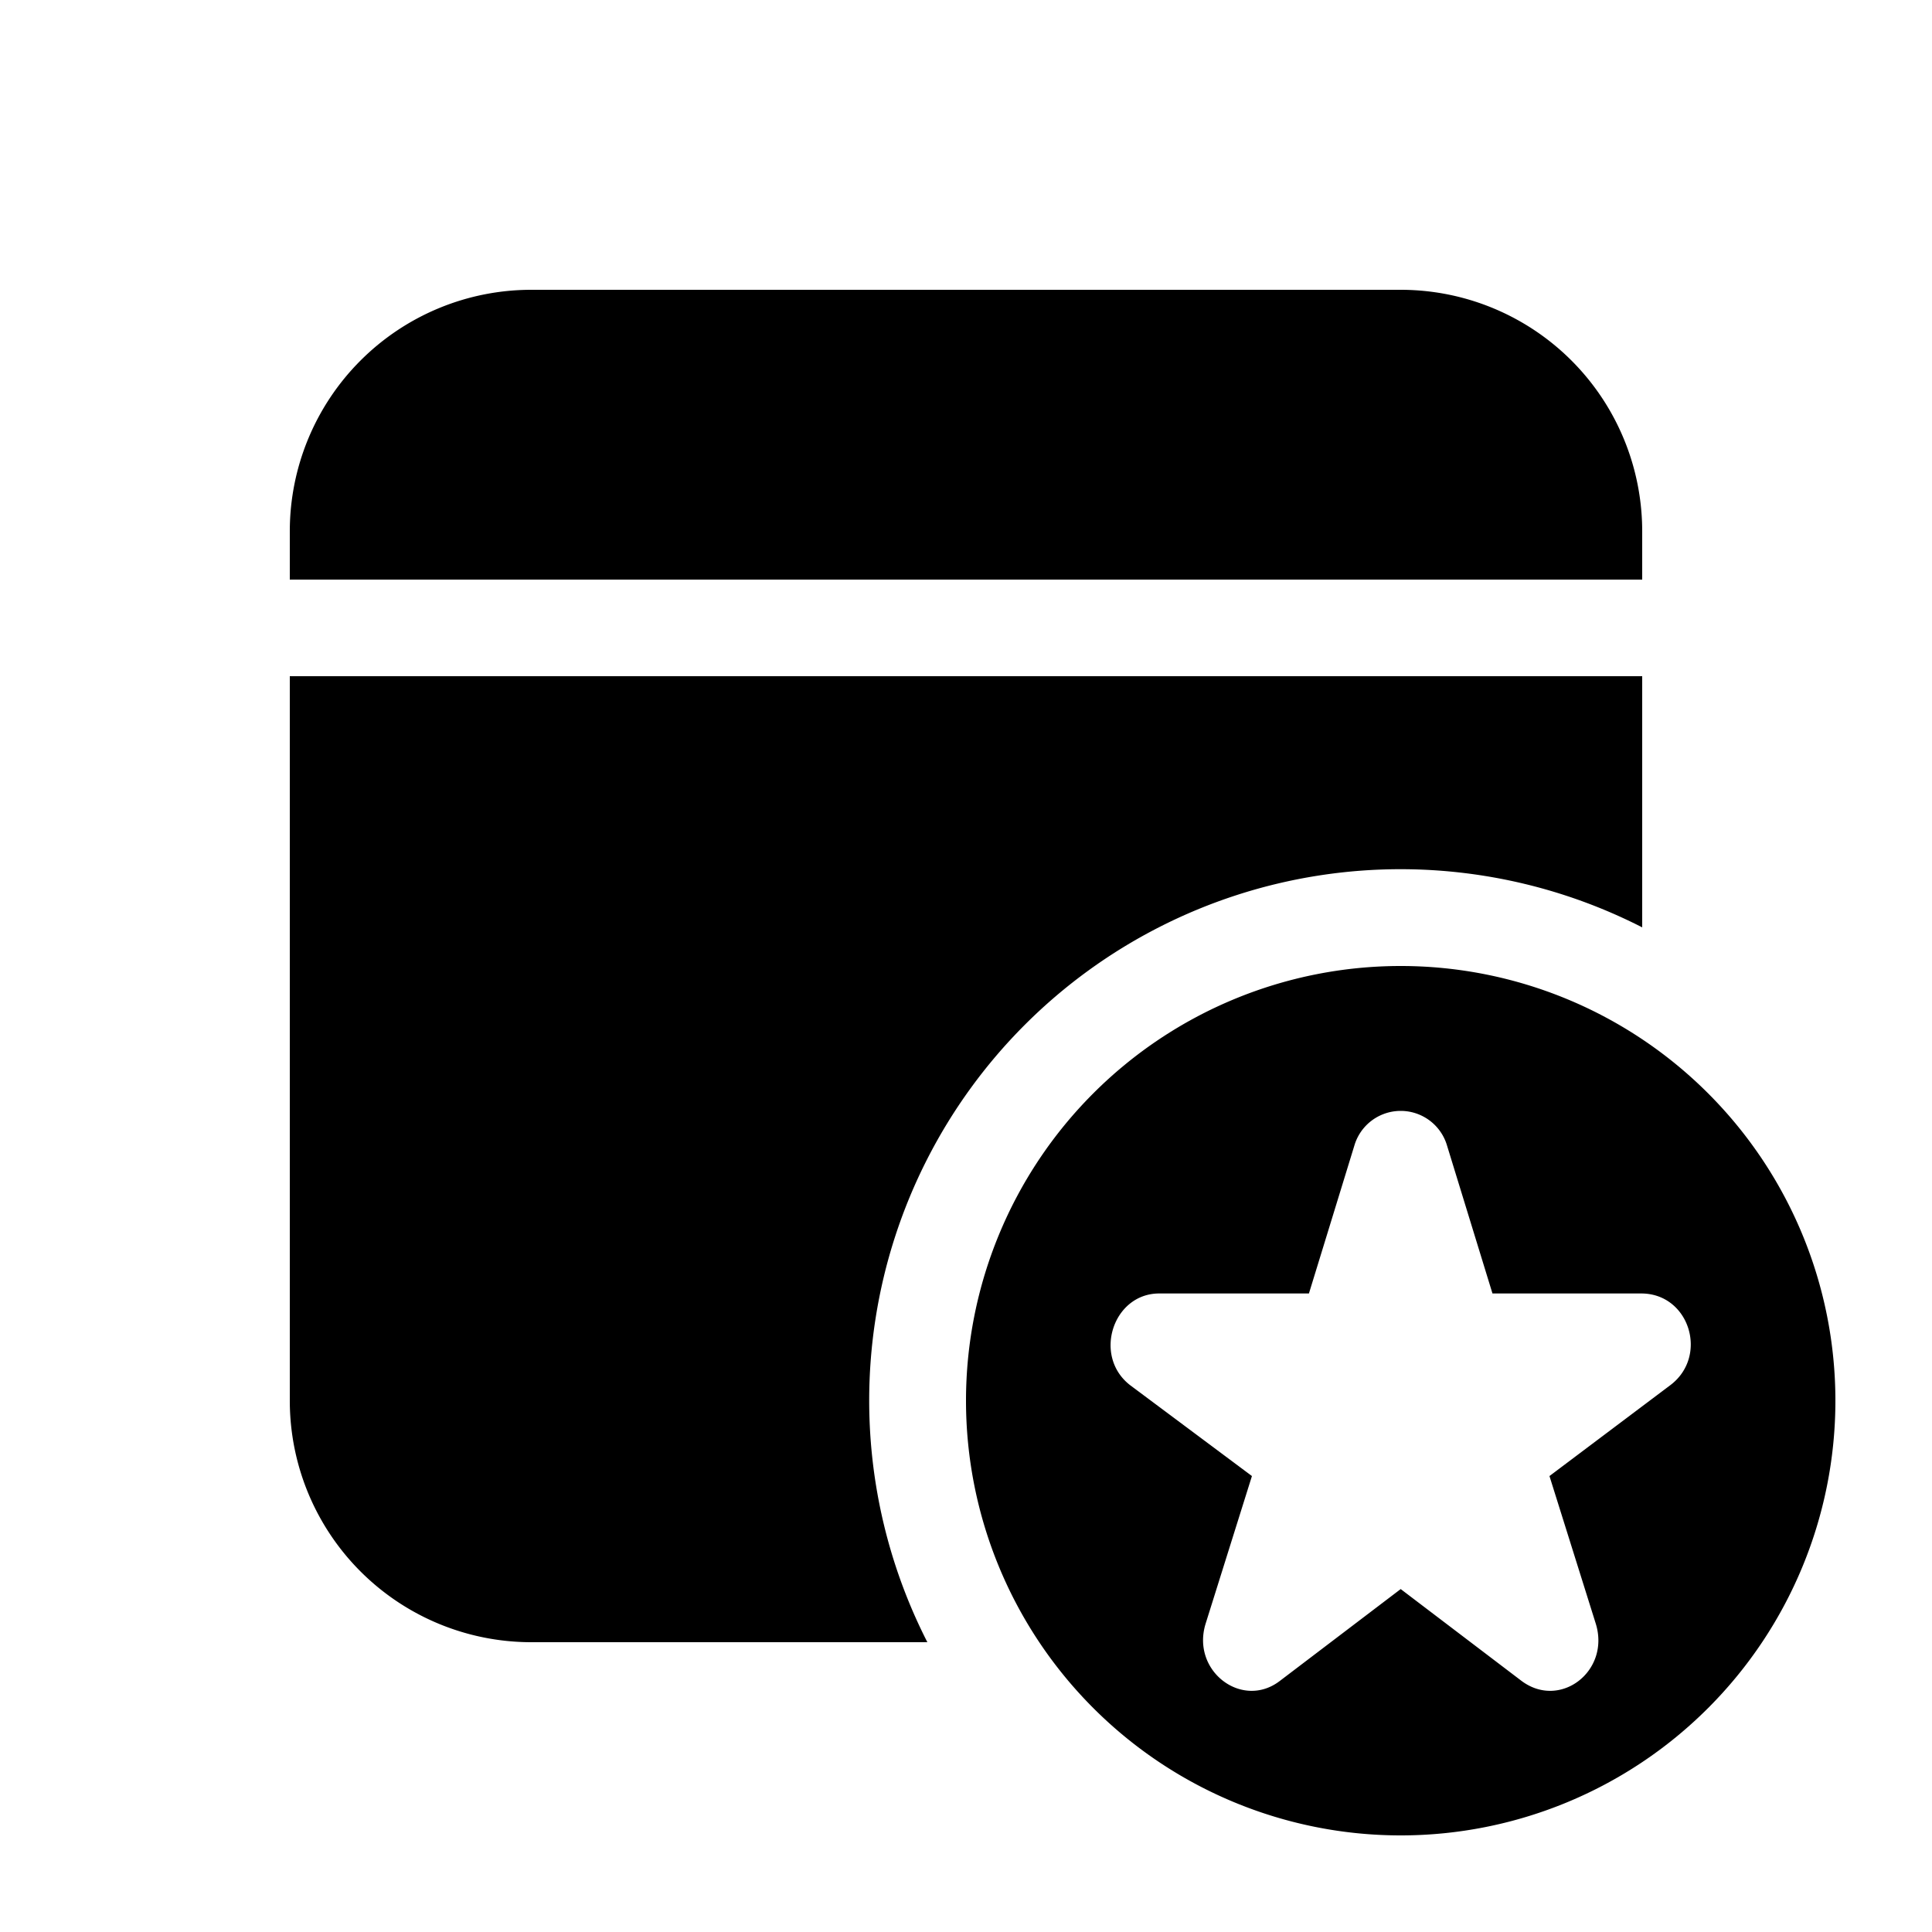 <svg width="20" height="20" viewBox="0 0 20 20" xmlns="http://www.w3.org/2000/svg"><path d="M17 5.5A2.5 2.5 0 0014.5 3h-9A2.5 2.5 0 003 5.5V6h14v-.5zm0 4.1V7H3v7.5A2.5 2.5 0 005.5 17h4.1A5.5 5.5 0 0117 9.6zm2 4.9a4.5 4.5 0 11-9 0 4.5 4.5 0 019 0zm-4.02-2.64a.5.5 0 00-.96 0l-.47 1.53H12c-.48 0-.69.65-.3.95l1.26.94-.48 1.53c-.15.49.38.89.77.59l1.25-.95 1.25.95c.4.3.92-.1.77-.59l-.48-1.53 1.25-.94c.4-.3.2-.95-.3-.95h-1.54l-.47-1.53z"/></svg>